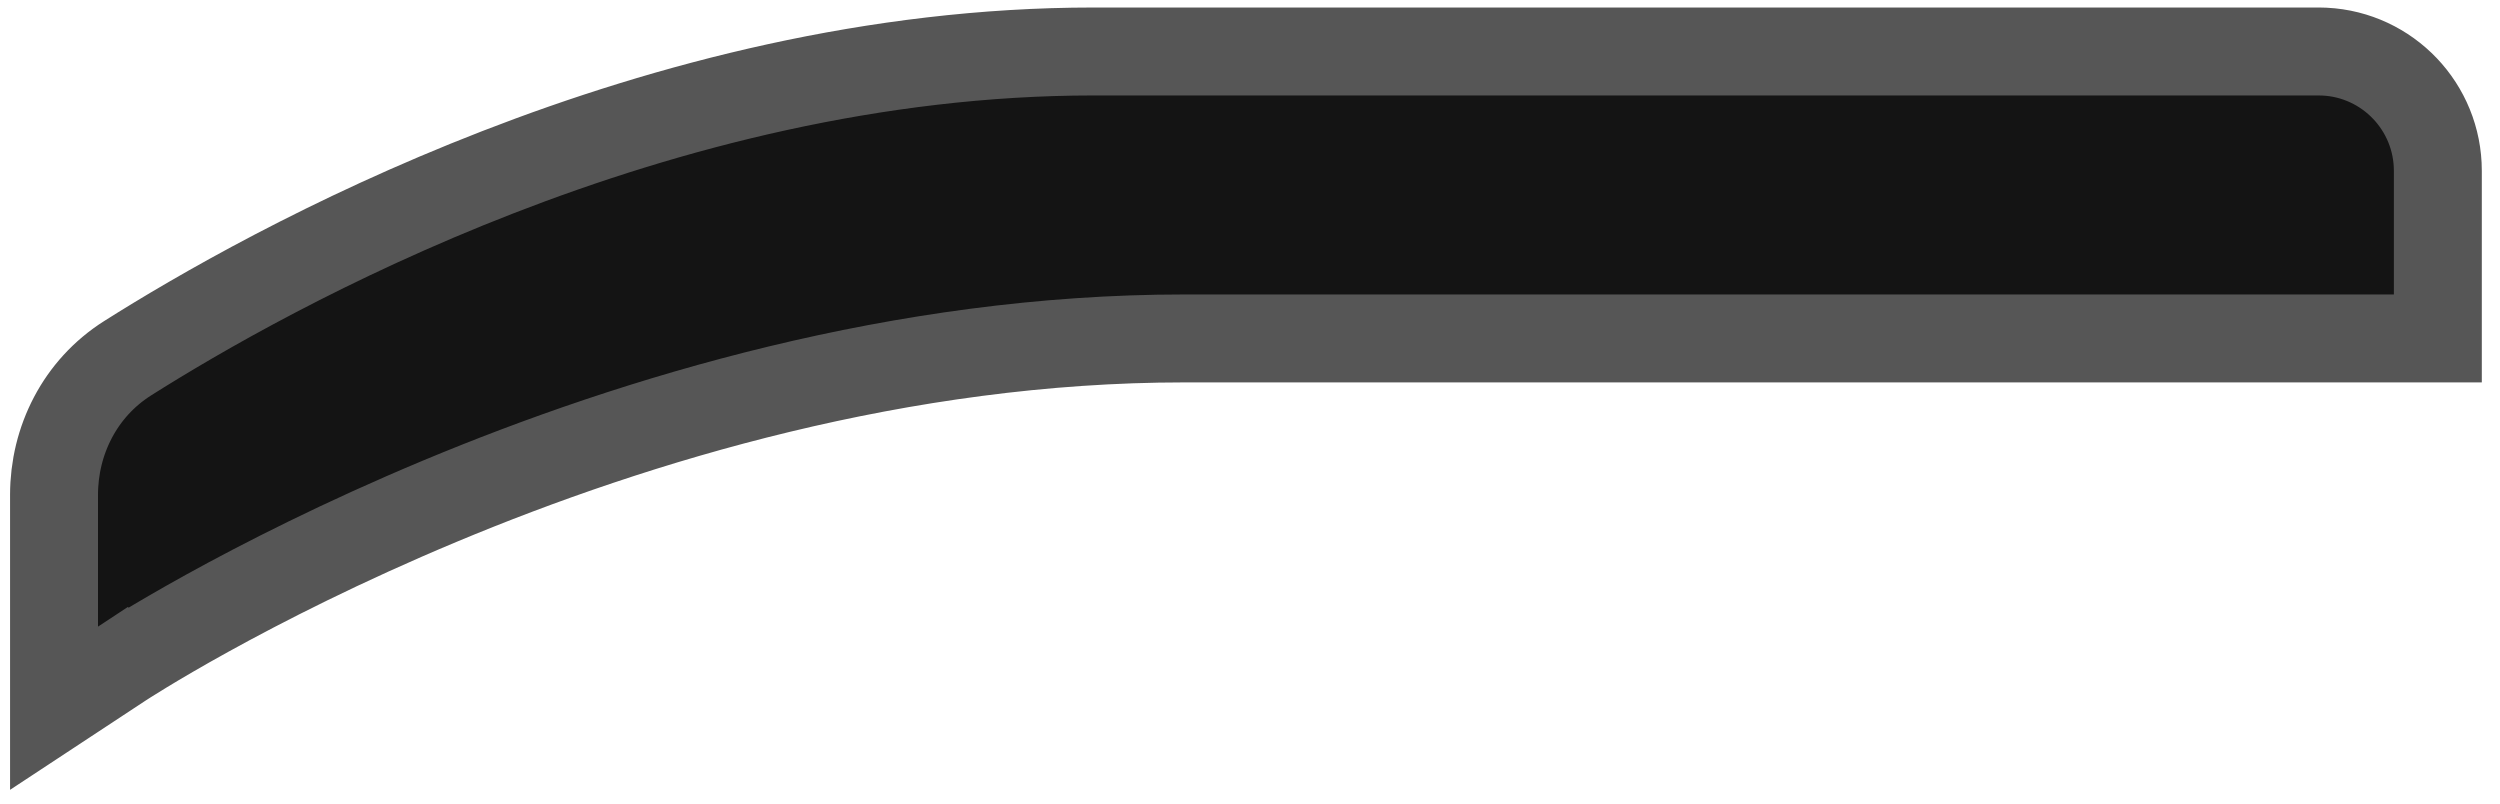 <svg width="199" height="64" viewBox="0 0 199 64" fill="none" xmlns="http://www.w3.org/2000/svg">
<path d="M184.557 4.098L185.046 4.11C190.069 4.365 194.052 8.519 194.052 13.598V26.939H94.263C71.75 26.939 50.613 33.379 35.023 39.89C27.246 43.138 20.893 46.385 16.494 48.813C14.295 50.027 12.588 51.036 11.437 51.735C10.862 52.085 10.425 52.358 10.137 52.54C9.993 52.631 9.887 52.7 9.818 52.745C9.783 52.767 9.758 52.784 9.743 52.794C9.735 52.799 9.73 52.802 9.727 52.804C9.726 52.805 9.724 52.806 9.724 52.806C9.724 52.806 9.724 52.806 9.723 52.805L4.301 56.375V39.39C4.301 35.083 6.355 30.92 10.163 28.513C21.149 21.567 52.179 4.098 87.051 4.098H184.557Z" fill="#141414" stroke="#565656" stroke-width="7"/>
</svg>
